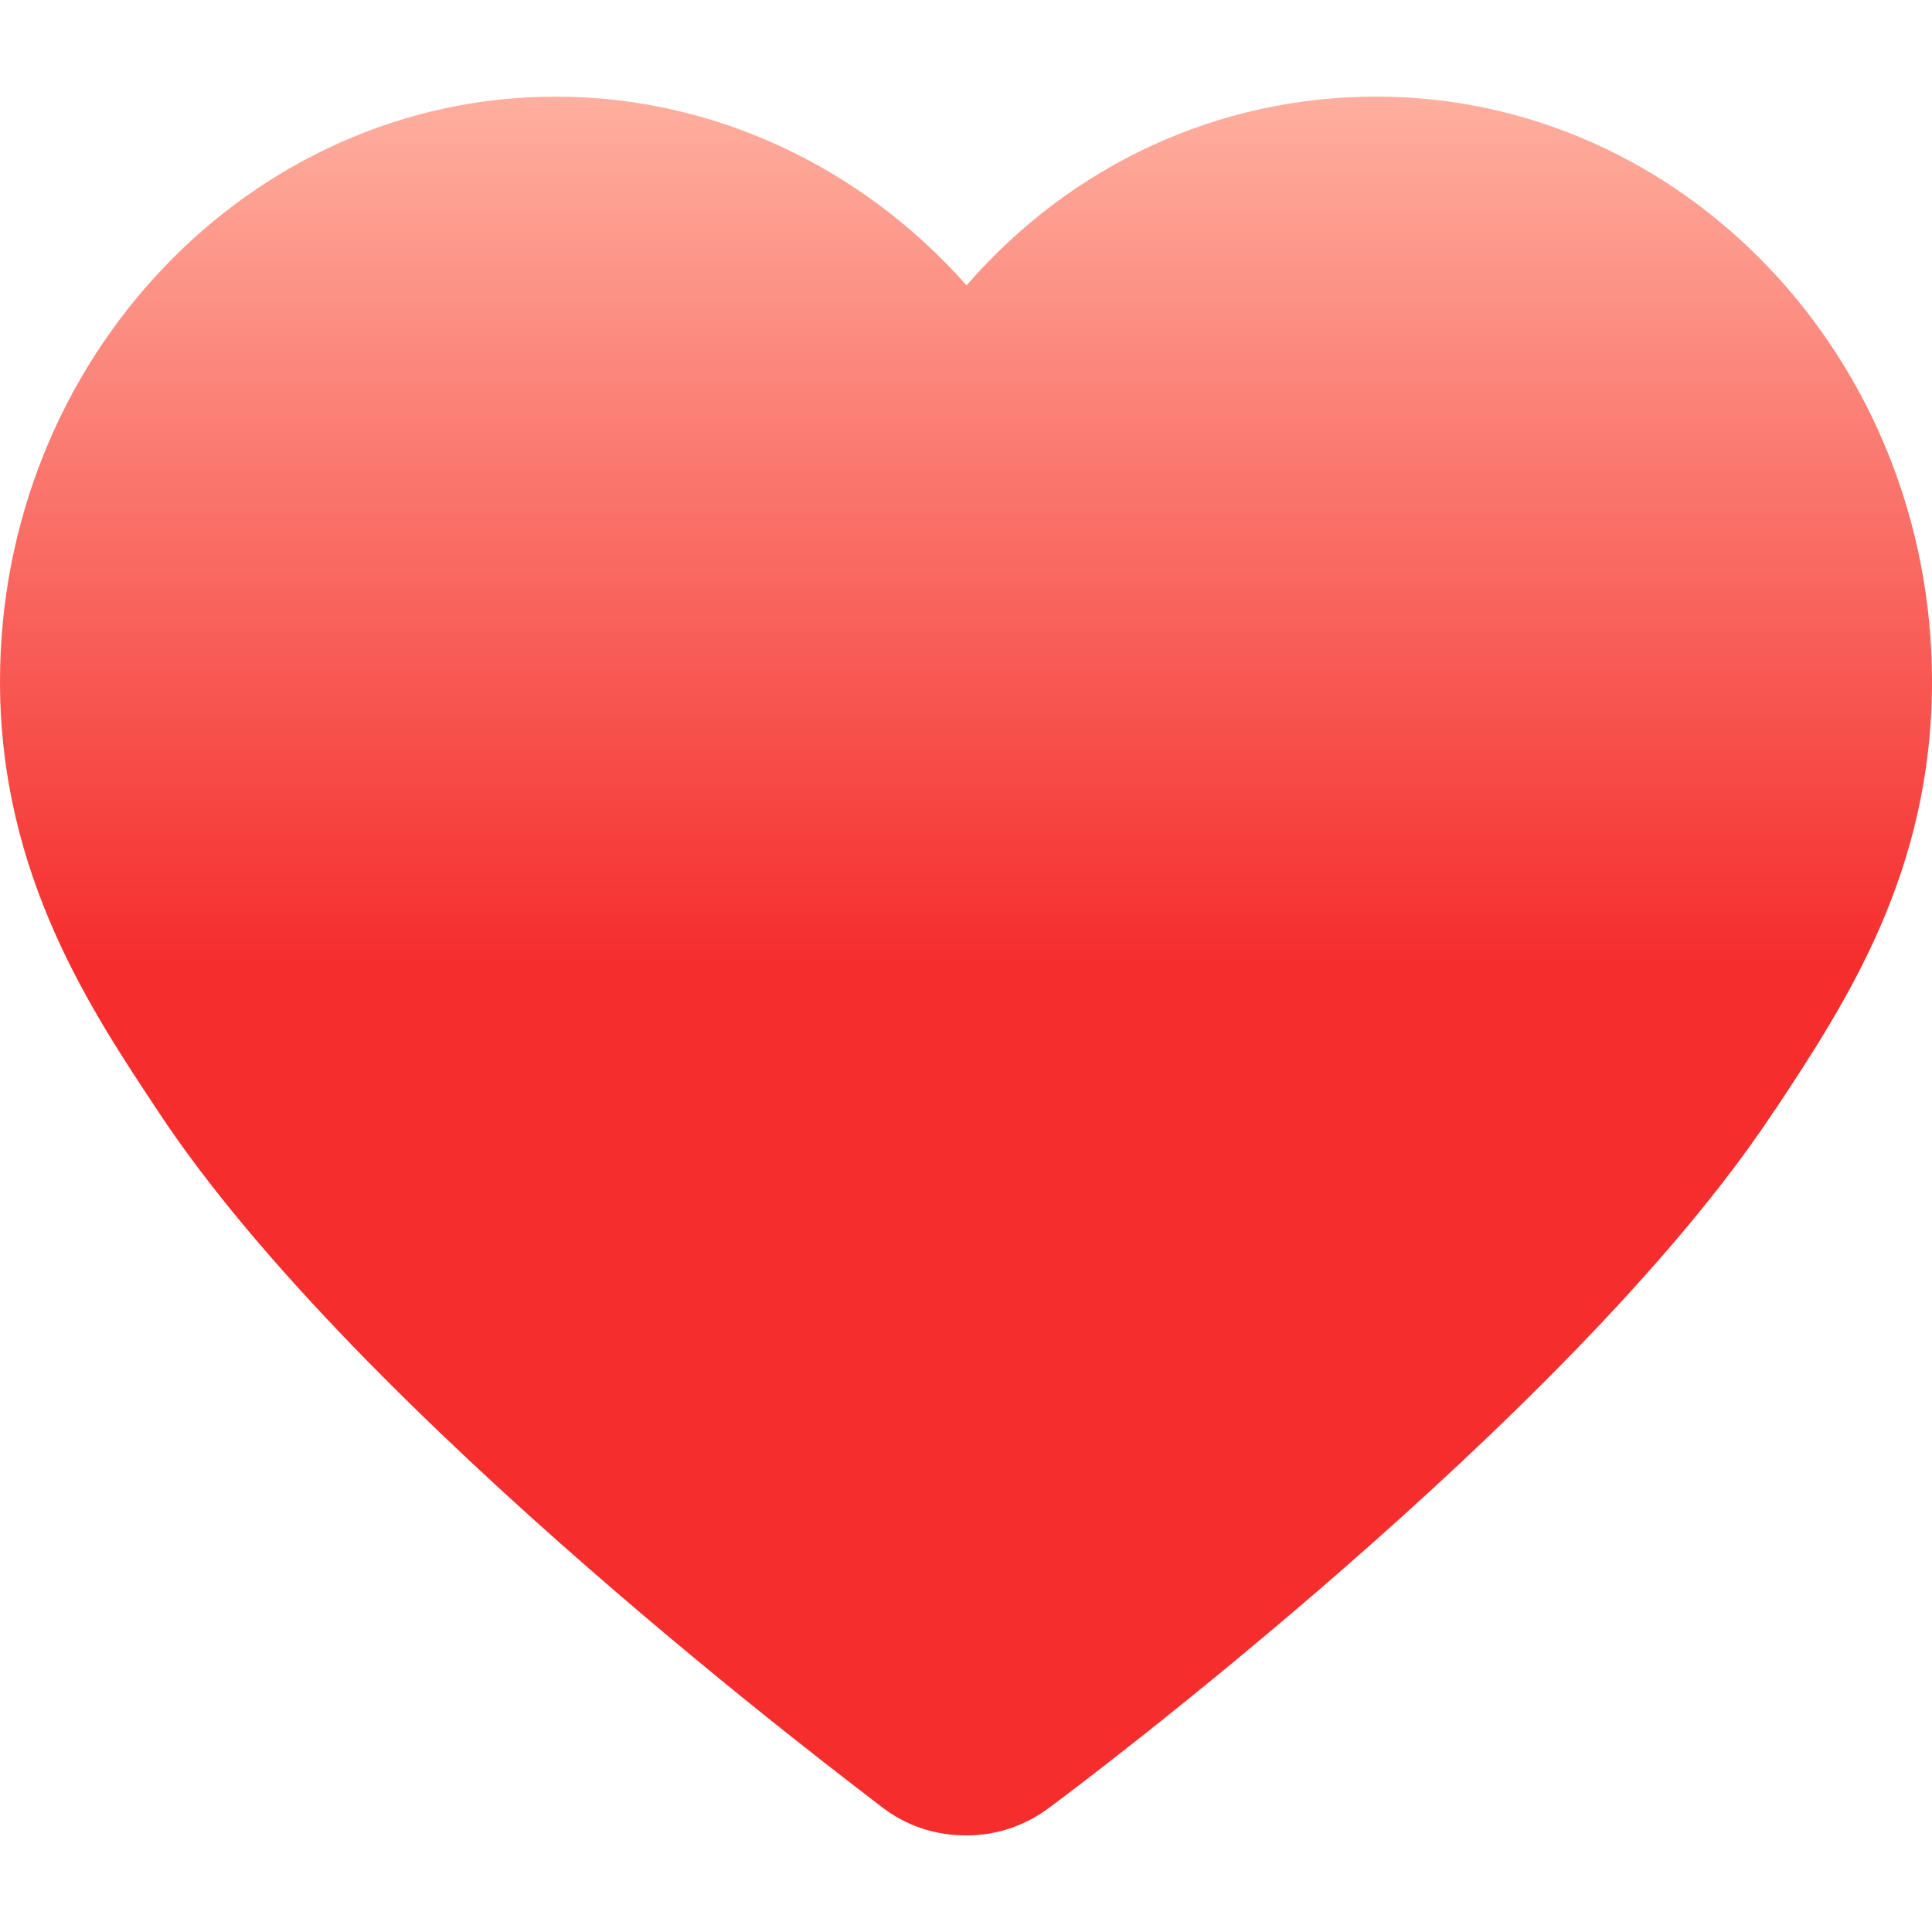 <svg width="20" height="20" viewBox="0 0 20 20" fill="none" xmlns="http://www.w3.org/2000/svg">
<path d="M10.006 19C9.681 19 9.381 18.904 9.118 18.698C8.906 18.529 3.715 14.657 1.639 11.508C0.951 10.47 0 9.059 0 7.056C0 3.714 2.589 1 5.754 1C7.367 1 8.906 1.712 10.006 2.954C11.094 1.7 12.62 1 14.246 1C17.423 1 20 3.714 20 7.056C20 9.023 19.112 10.374 18.387 11.472L18.361 11.508C16.285 14.657 11.094 18.542 10.882 18.698C10.632 18.891 10.332 19 10.006 19Z" fill="url(#paint0_linear_5848_153)"/>
<defs>
<linearGradient id="paint0_linear_5848_153" x1="10" y1="1" x2="10" y2="10" gradientUnits="userSpaceOnUse">
<stop stop-color="#FEAF9F"/>
<stop offset="1" stop-color="#F52D2D"/>
</linearGradient>
</defs>
</svg>

